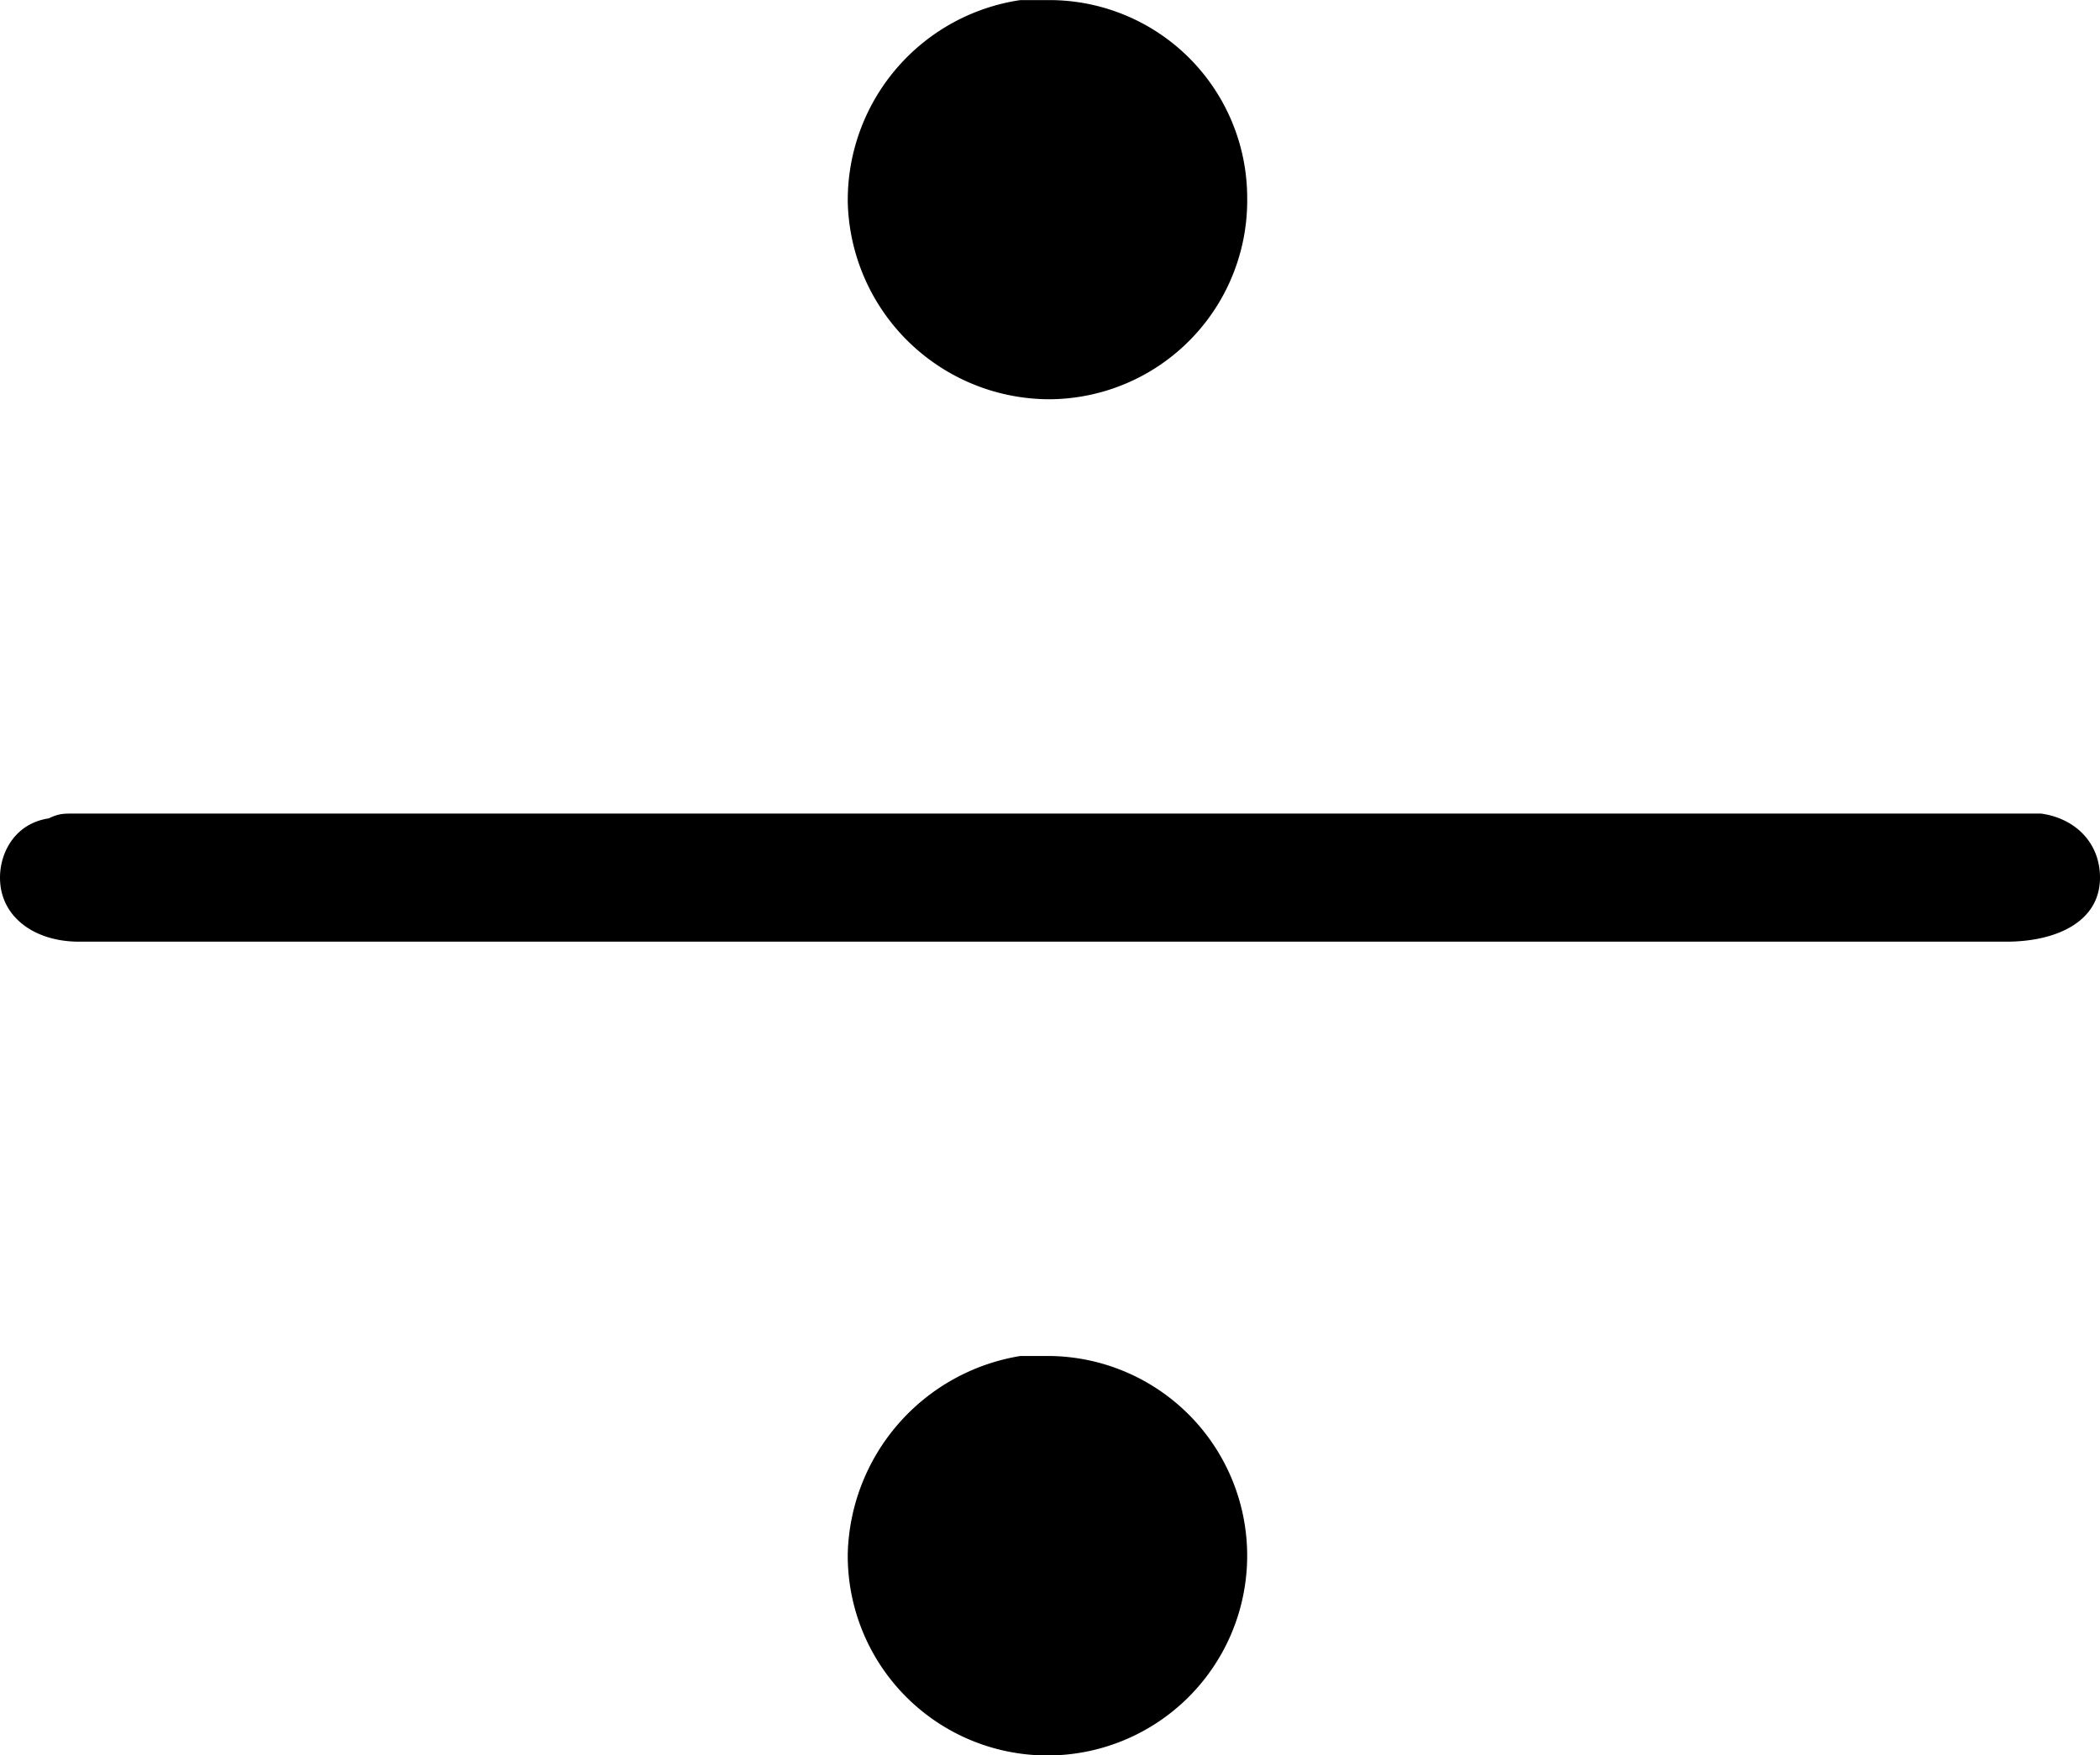 <svg xmlns="http://www.w3.org/2000/svg" xmlns:xlink="http://www.w3.org/1999/xlink" width="8.875" height="7.417" viewBox="0 0 6.656 5.562"><svg overflow="visible" x="148.712" y="134.765" transform="translate(-149.259 -129.484)"><path style="stroke:none" d="M.703-2.688c-.11.016-.156.11-.156.188 0 .125.11.203.25.203h6.109c.157 0 .297-.062.297-.203 0-.11-.078-.188-.187-.203H.78c-.031 0-.047 0-.078.015zM3.781-.984a.652.652 0 0 0-.547.625.633.633 0 1 0 .641-.625h-.094zm0-4.297a.641.641 0 0 0-.547.64.64.64 0 0 0 .641.625.63.63 0 0 0 .625-.64.627.627 0 0 0-.625-.625h-.094zm0 0"/></svg></svg>